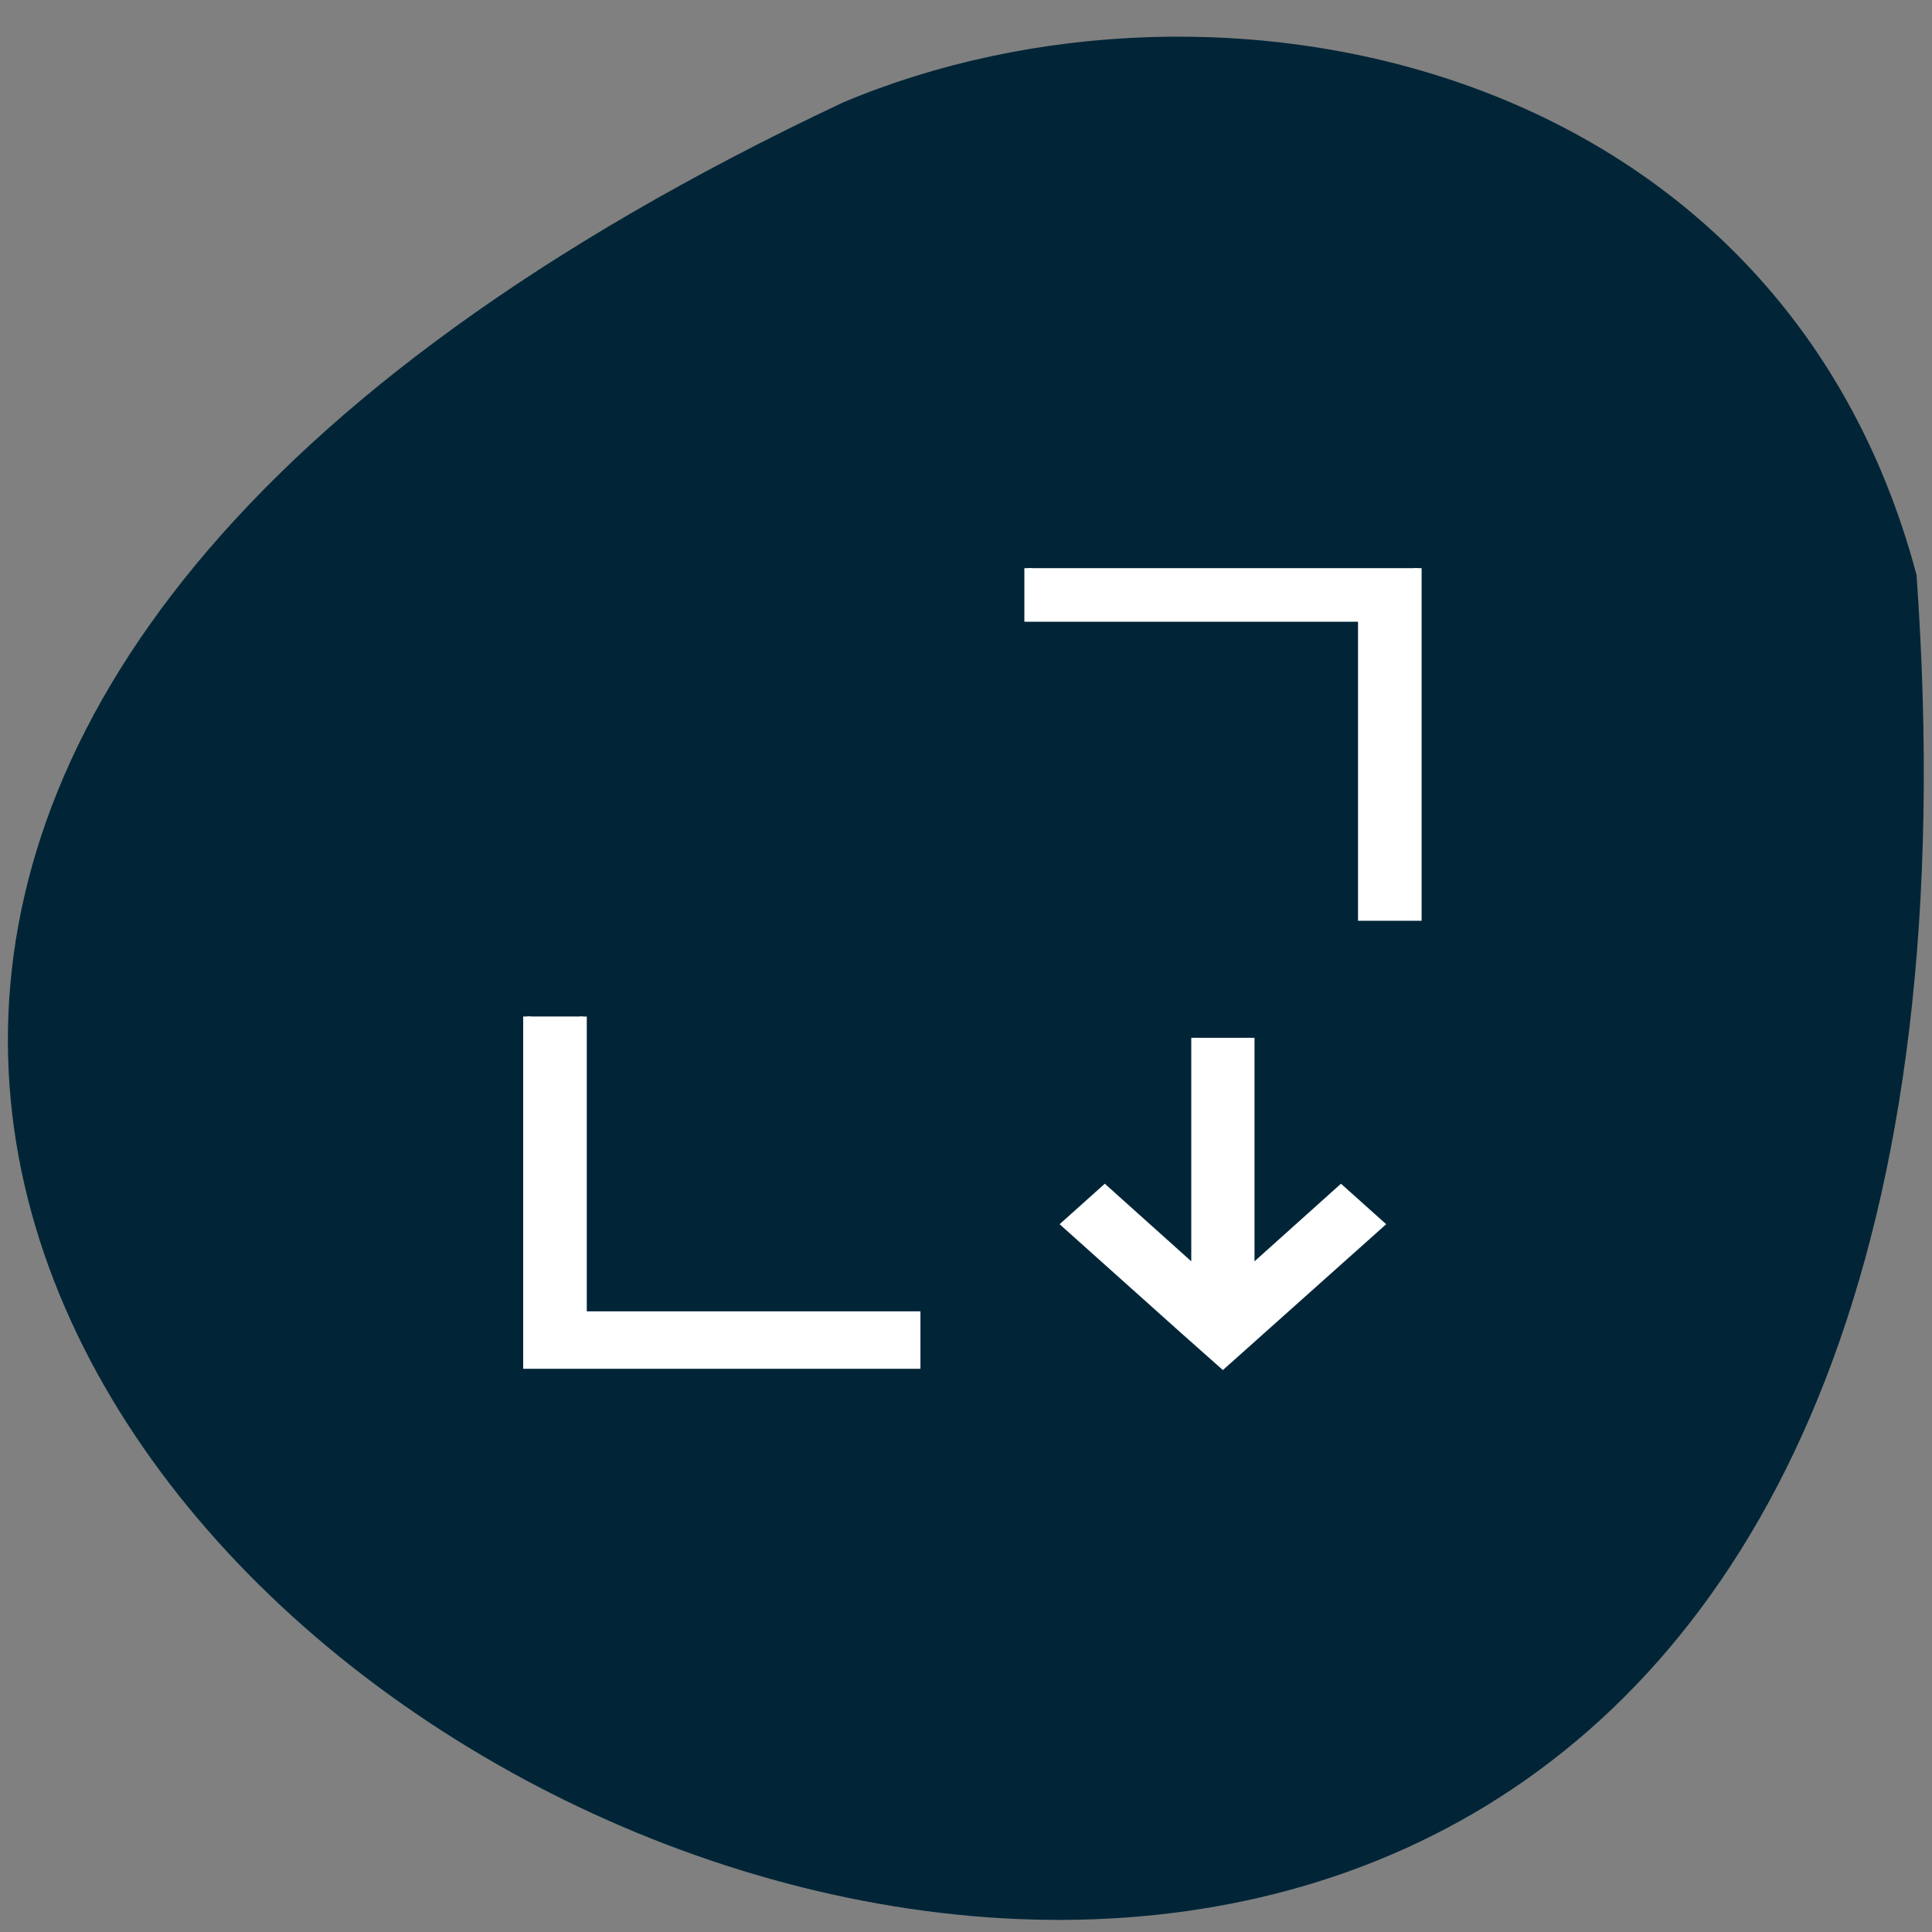 <svg xmlns="http://www.w3.org/2000/svg" viewBox="0 0 22 22"><rect x="0" y="0" width="22" height="22" fill="#808080" stroke="none"/><path d="m 21.824 6.547 c 2.188 30.84 -40.02 7.723 -12.227 -5.379 c 4.281 -1.805 10.668 -0.484 12.227 5.379" fill="#012537"/><path d="m 136.14 75.23 v 6.591 h 44.18 v 39.591 h 7.409 v -46.18 m -117.95 59.36 v 46.14 h 51.591 v -6.591 h -44.18 v -39.545 m 81.05 2.818 v 30.727 l -11.955 -10.727 l -5.227 4.682 l 15.636 14 l 5.227 4.636 l 20.864 -18.636 l -5.227 -4.682 l -11.955 10.727 v -30.727" transform="scale(0.086)" fill="#fff" stroke="#fff" stroke-width="1.01"/></svg>